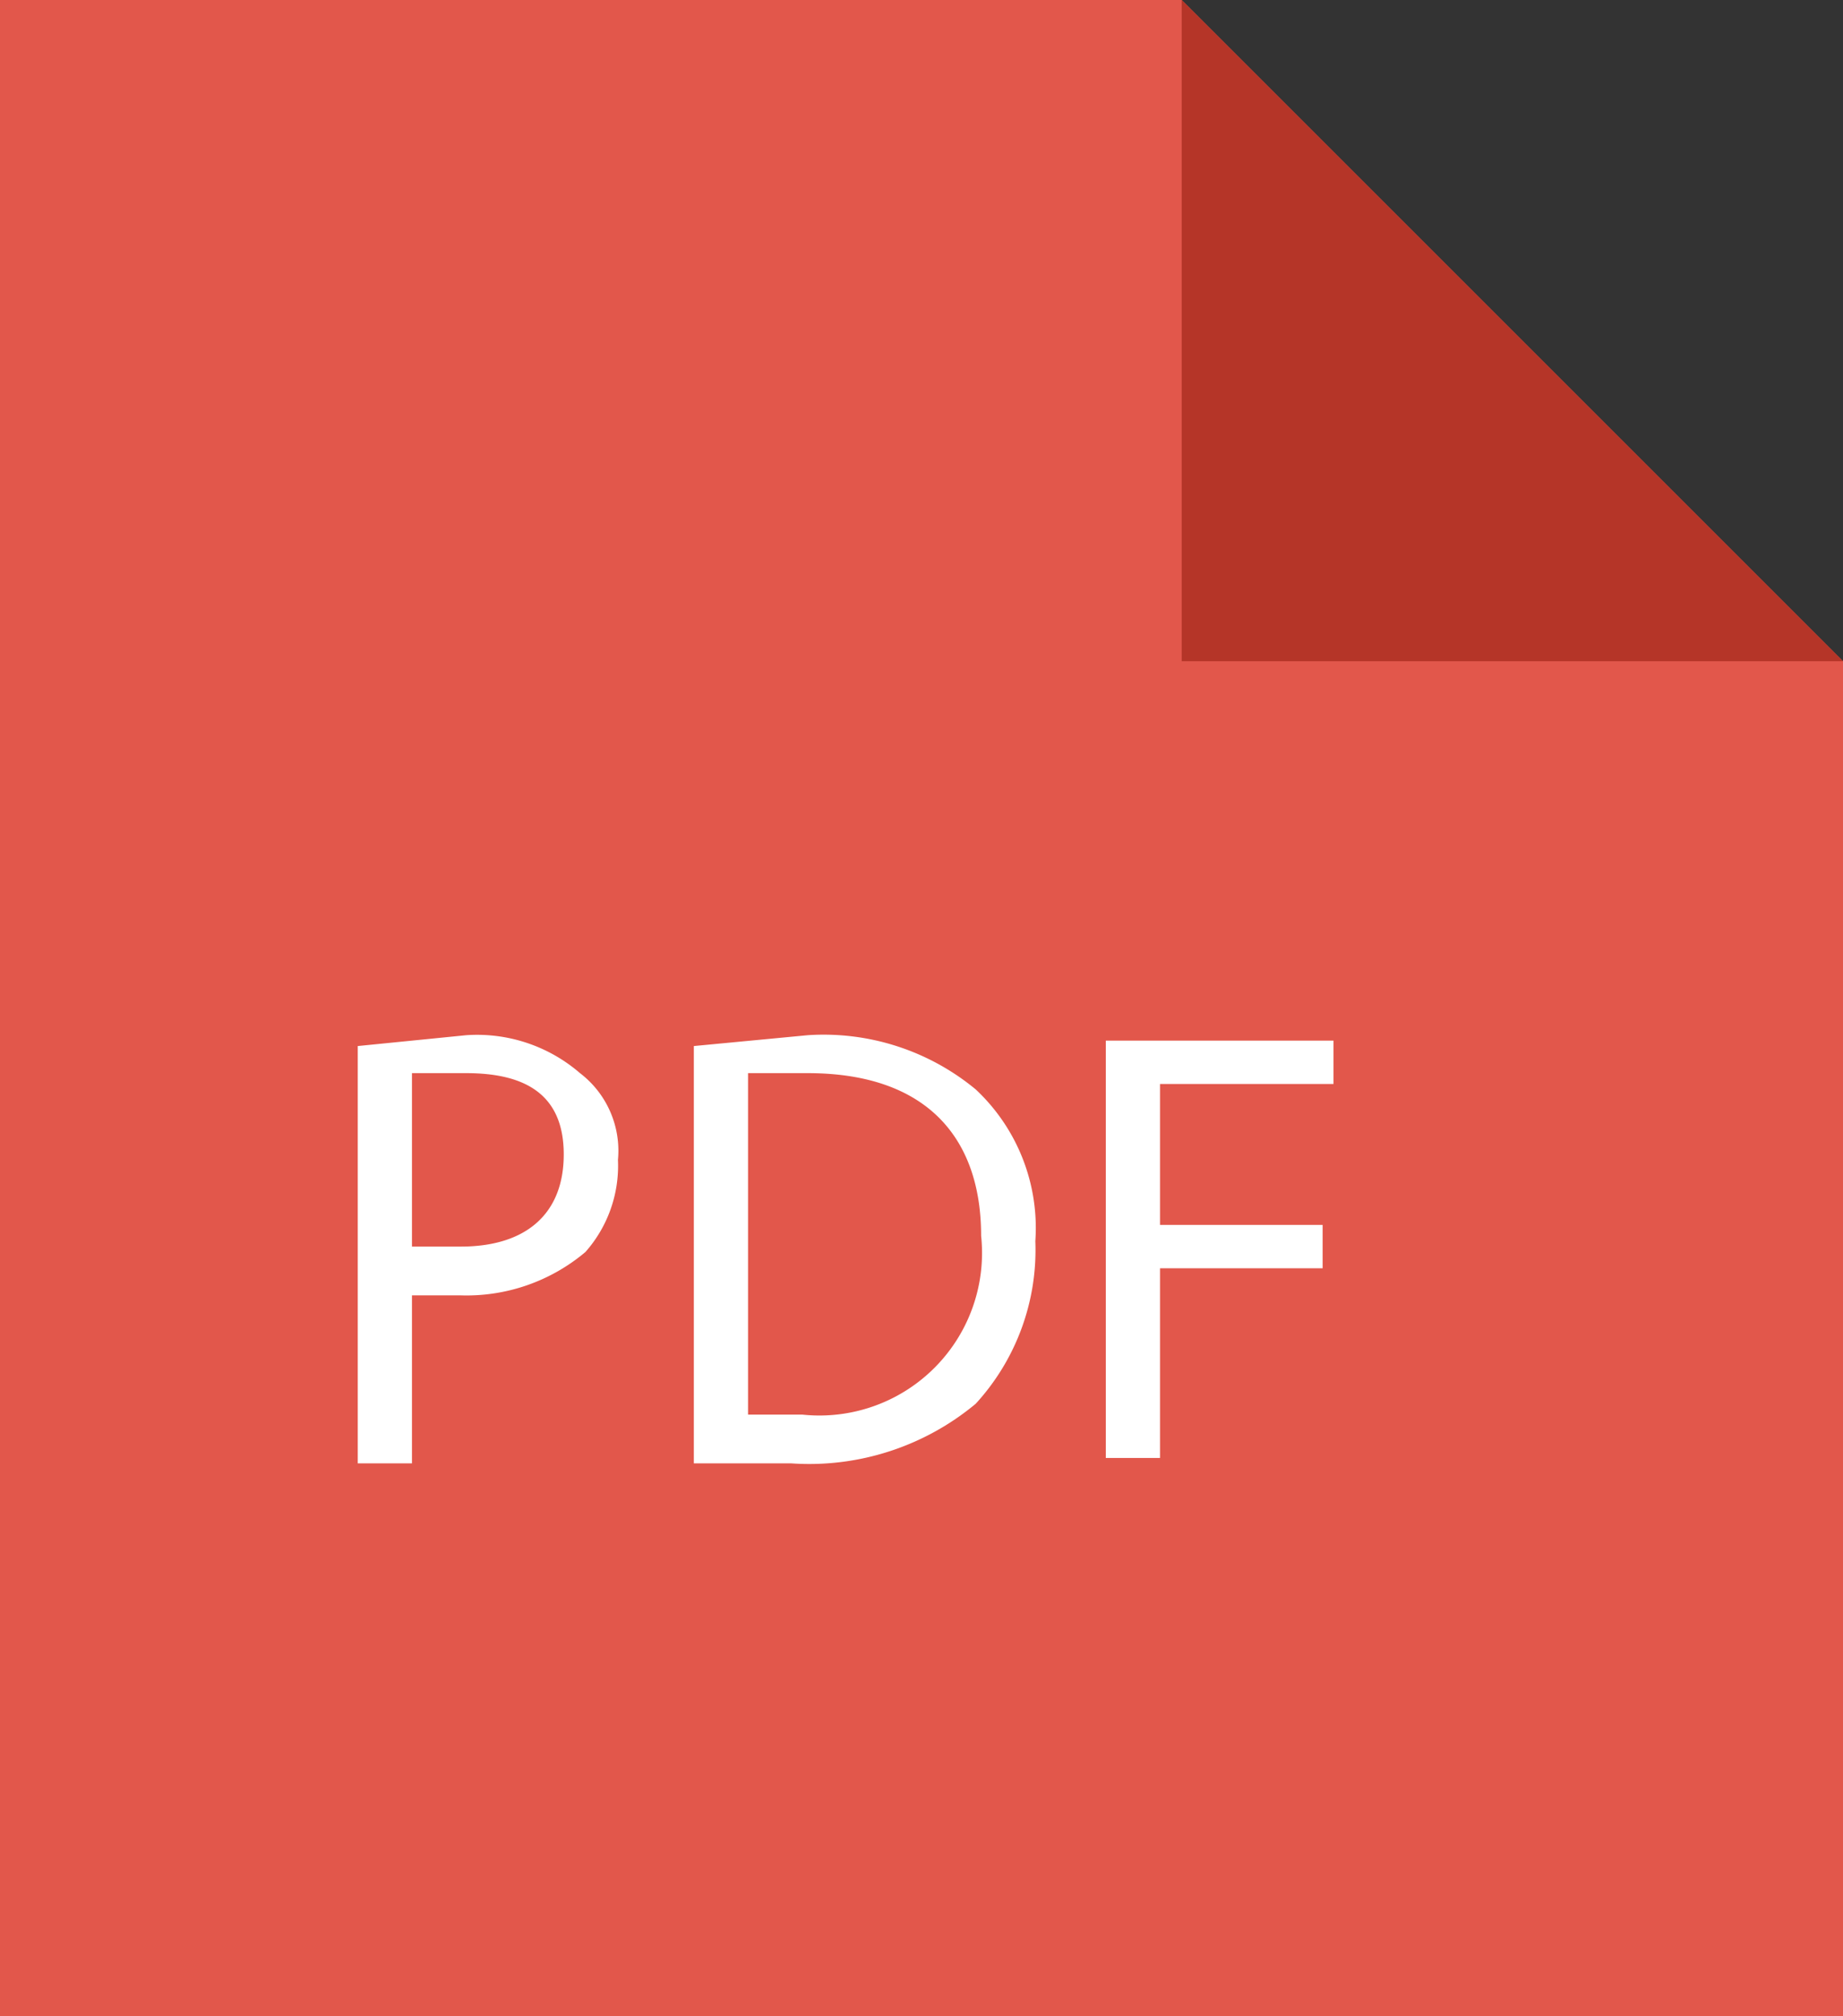 <svg xmlns="http://www.w3.org/2000/svg" viewBox="0 0 34 37.2">
  <rect x="0" y="0" width="34" height="37.2" fill="#333333" stroke="none"/>
  <defs>
    <style>
      .a {
        fill: #e2574b;
      }

      .b {
        fill: #b53528;
      }

      .c {
        fill: #fff;
      }
    </style>
  </defs>
  <title>icon-pdf</title>
  <g>
    <polygon class="a" points="34 37.2 0 37.2 0 0 21.8 0 34 12.2 34 37.2"/>
    <polygon class="b" points="21.8 12.2 34 12.2 21.8 0 21.8 12.2"/>
    <g>
      <path class="c" d="M6.6,19.3l2-.2a2.9,2.9,0,0,1,2.1.7,1.8,1.8,0,0,1,.7,1.6,2.4,2.4,0,0,1-.6,1.7,3.4,3.4,0,0,1-2.3.8H7.6v3.1h-1Zm1,3.7h.9c1.2,0,1.9-.6,1.9-1.7s-.7-1.5-1.8-1.5h-1Z"/>
      <path class="c" d="M12.8,19.3l2.1-.2a4.4,4.4,0,0,1,3.1,1,3.5,3.5,0,0,1,1.1,2.8,4.2,4.2,0,0,1-1.1,3A4.8,4.8,0,0,1,14.6,27H12.8Zm1,6.8h1a3,3,0,0,0,3.3-3.3c0-1.8-1-3-3.2-3H13.8Z"/>
      <path class="c" d="M20.4,19.2h4.2V20H21.4v2.6h3v.8h-3v3.5h-1Z"/>
    </g>
  </g>
</svg>

